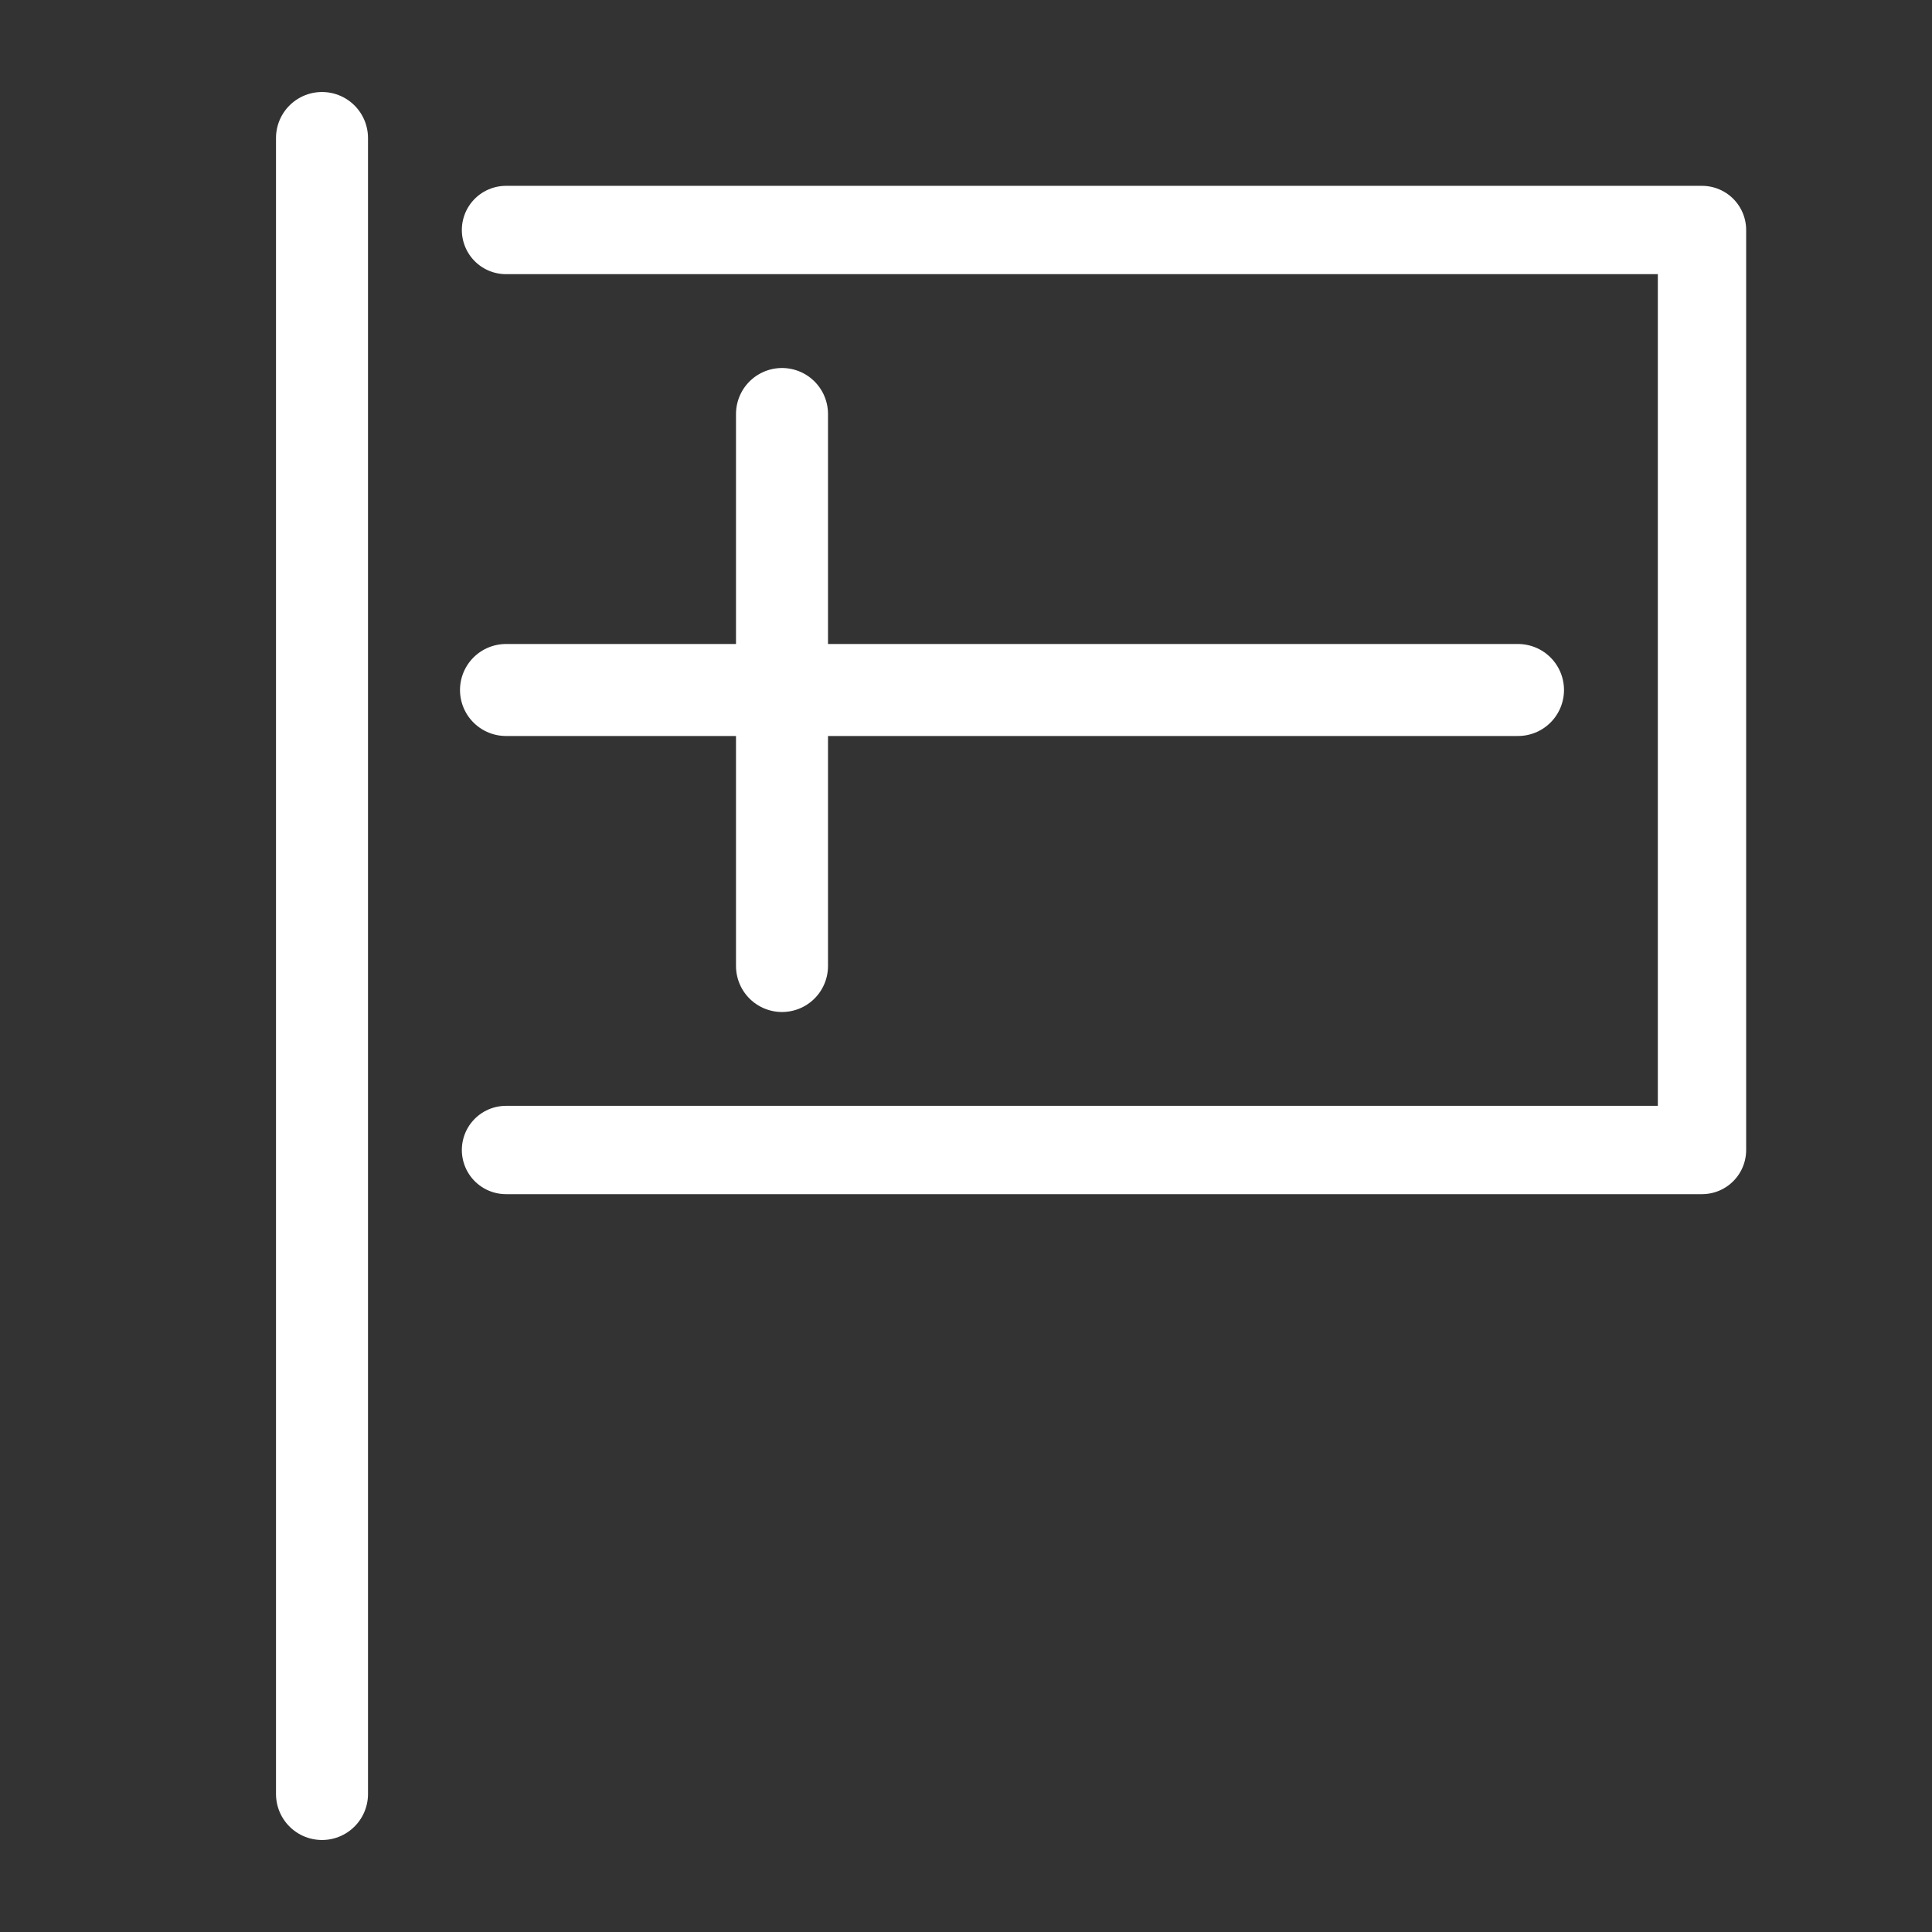 <?xml version="1.0" encoding="UTF-8" standalone="no"?><!DOCTYPE svg PUBLIC "-//W3C//DTD SVG 1.1//EN" "http://www.w3.org/Graphics/SVG/1.1/DTD/svg11.dtd"><svg width="100%" height="100%" viewBox="0 0 21 21" version="1.1" xmlns="http://www.w3.org/2000/svg" xmlns:xlink="http://www.w3.org/1999/xlink" xml:space="preserve" xmlns:serif="http://www.serif.com/" style="fill-rule:evenodd;clip-rule:evenodd;stroke-linecap:round;stroke-linejoin:round;stroke-miterlimit:1.5;"><rect x="0" y="0" width="21" height="21" fill="#333333" stroke="none"/><path d="M3.5,19.5l0,-18" style="fill:none;stroke:#fff;stroke-width:1px;"/><path d="M5.5,2.5l13,0l0,10l-13,0" style="fill:none;stroke:#fff;stroke-width:0.96px;stroke-linejoin:miter;"/><path d="M5.5,7.5l11,0" style="fill:none;stroke:#fff;stroke-width:1px;"/><path d="M8.5,4.5l0,6" style="fill:none;stroke:#fff;stroke-width:1px;"/></svg>